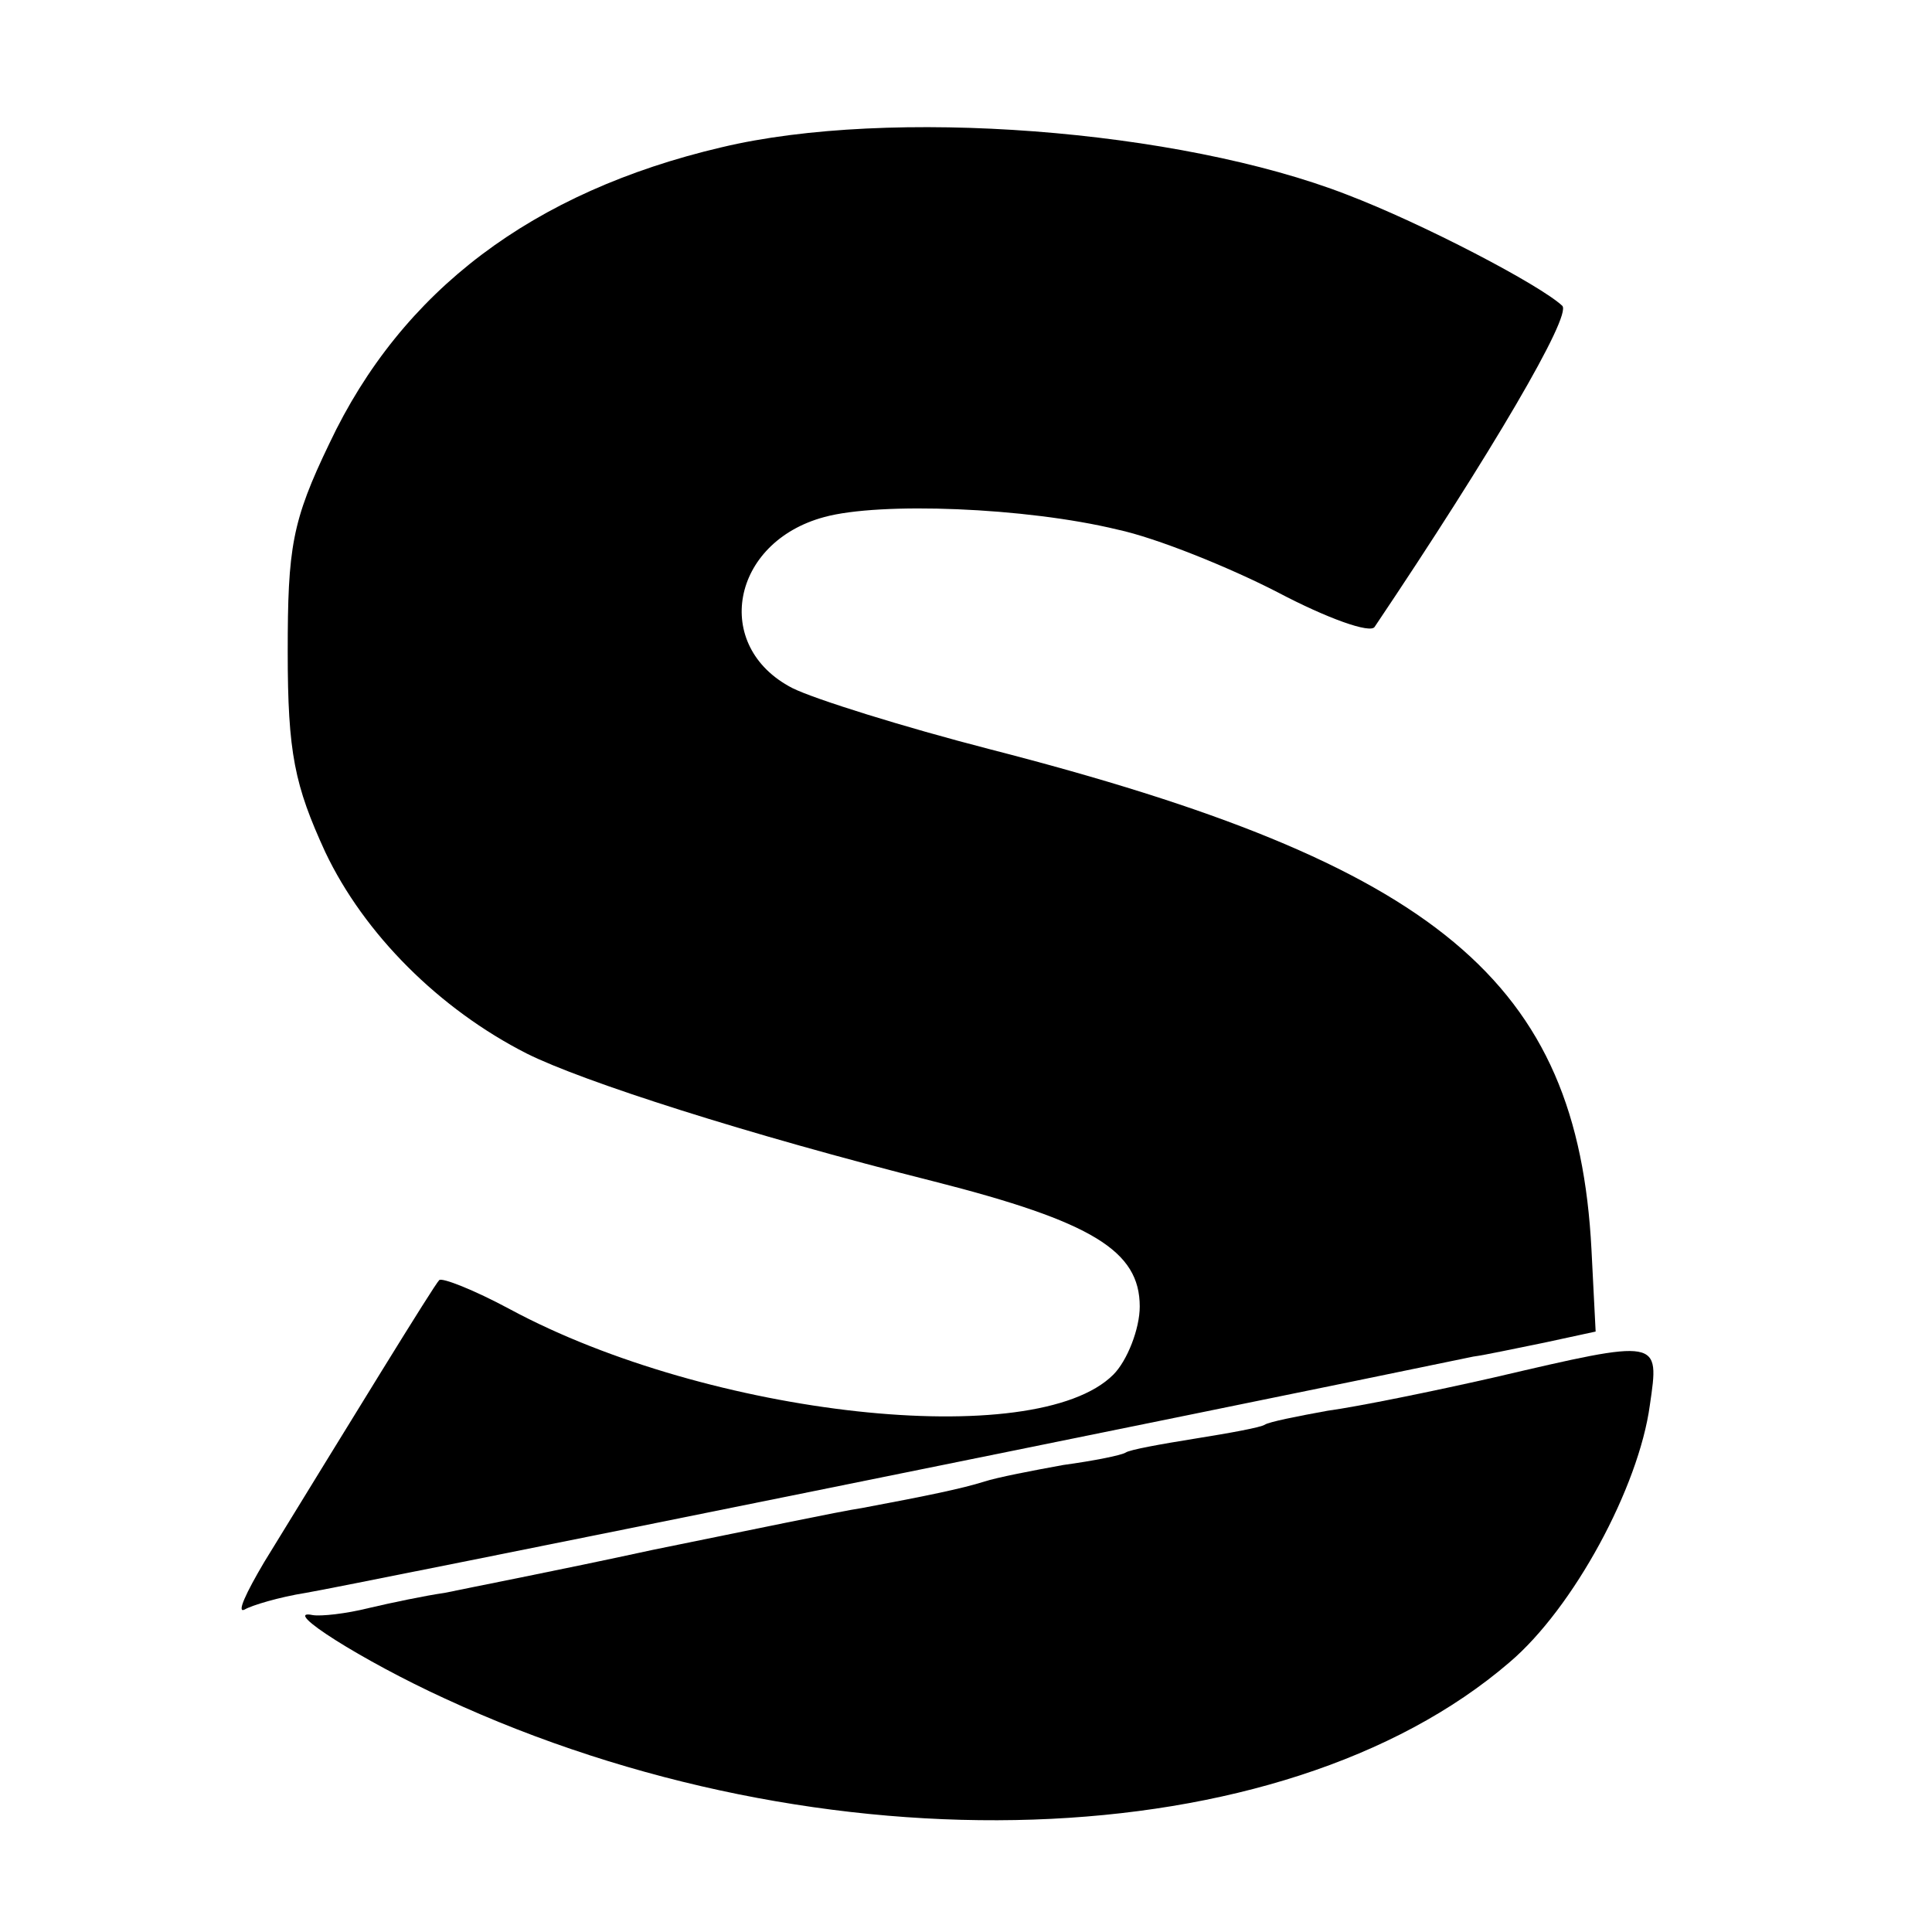 <?xml version="1.0" standalone="no"?>
<!DOCTYPE svg PUBLIC "-//W3C//DTD SVG 20010904//EN"
 "http://www.w3.org/TR/2001/REC-SVG-20010904/DTD/svg10.dtd">
<svg version="1.0" xmlns="http://www.w3.org/2000/svg"
 width="139pt" height="139pt" viewBox="0 0 139 139"
 preserveAspectRatio="xMidYMid meet">
<g transform="translate(0,139) scale(0.1,-0.1)"
fill="#000000" stroke="none">
<path d="M519 1284 c-136 -32 -230 -103 -282 -213 -27 -56 -30 -75 -30 -150 0
-73 5 -96 27 -144 28 -59 82 -113 145 -145 40 -20 158 -58 293 -92 114 -29
148 -50 148 -90 0 -16 -9 -39 -19 -49 -56 -56 -291 -30 -434 47 -26 14 -49 23
-51 21 -4 -4 -64 -102 -126 -203 -13 -22 -20 -37 -14 -34 5 3 25 9 44 12 25 4
667 134 840 170 8 1 31 6 51 10 l37 8 -3 59 c-10 193 -110 277 -433 360 -62
16 -126 36 -142 44 -58 30 -44 105 23 123 40 11 145 7 211 -9 28 -6 80 -27
115 -45 36 -19 67 -30 70 -25 84 125 142 224 135 231 -16 15 -100 59 -155 80
-121 47 -329 63 -450 34z"/>
<path d="M1075 399 c-44 -10 -98 -21 -120 -24 -22 -4 -42 -8 -45 -10 -3 -2
-25 -6 -50 -10 -25 -4 -47 -8 -50 -10 -3 -2 -23 -6 -45 -9 -22 -4 -48 -9 -57
-12 -16 -5 -40 -10 -88 -19 -14 -2 -81 -16 -150 -30 -69 -15 -136 -28 -150
-31 -14 -2 -38 -7 -55 -11 -16 -4 -34 -6 -40 -5 -24 5 36 -33 95 -60 272 -126
602 -115 766 26 46 39 93 126 101 185 7 48 8 48 -112 20z"/>
</g>
</svg>
